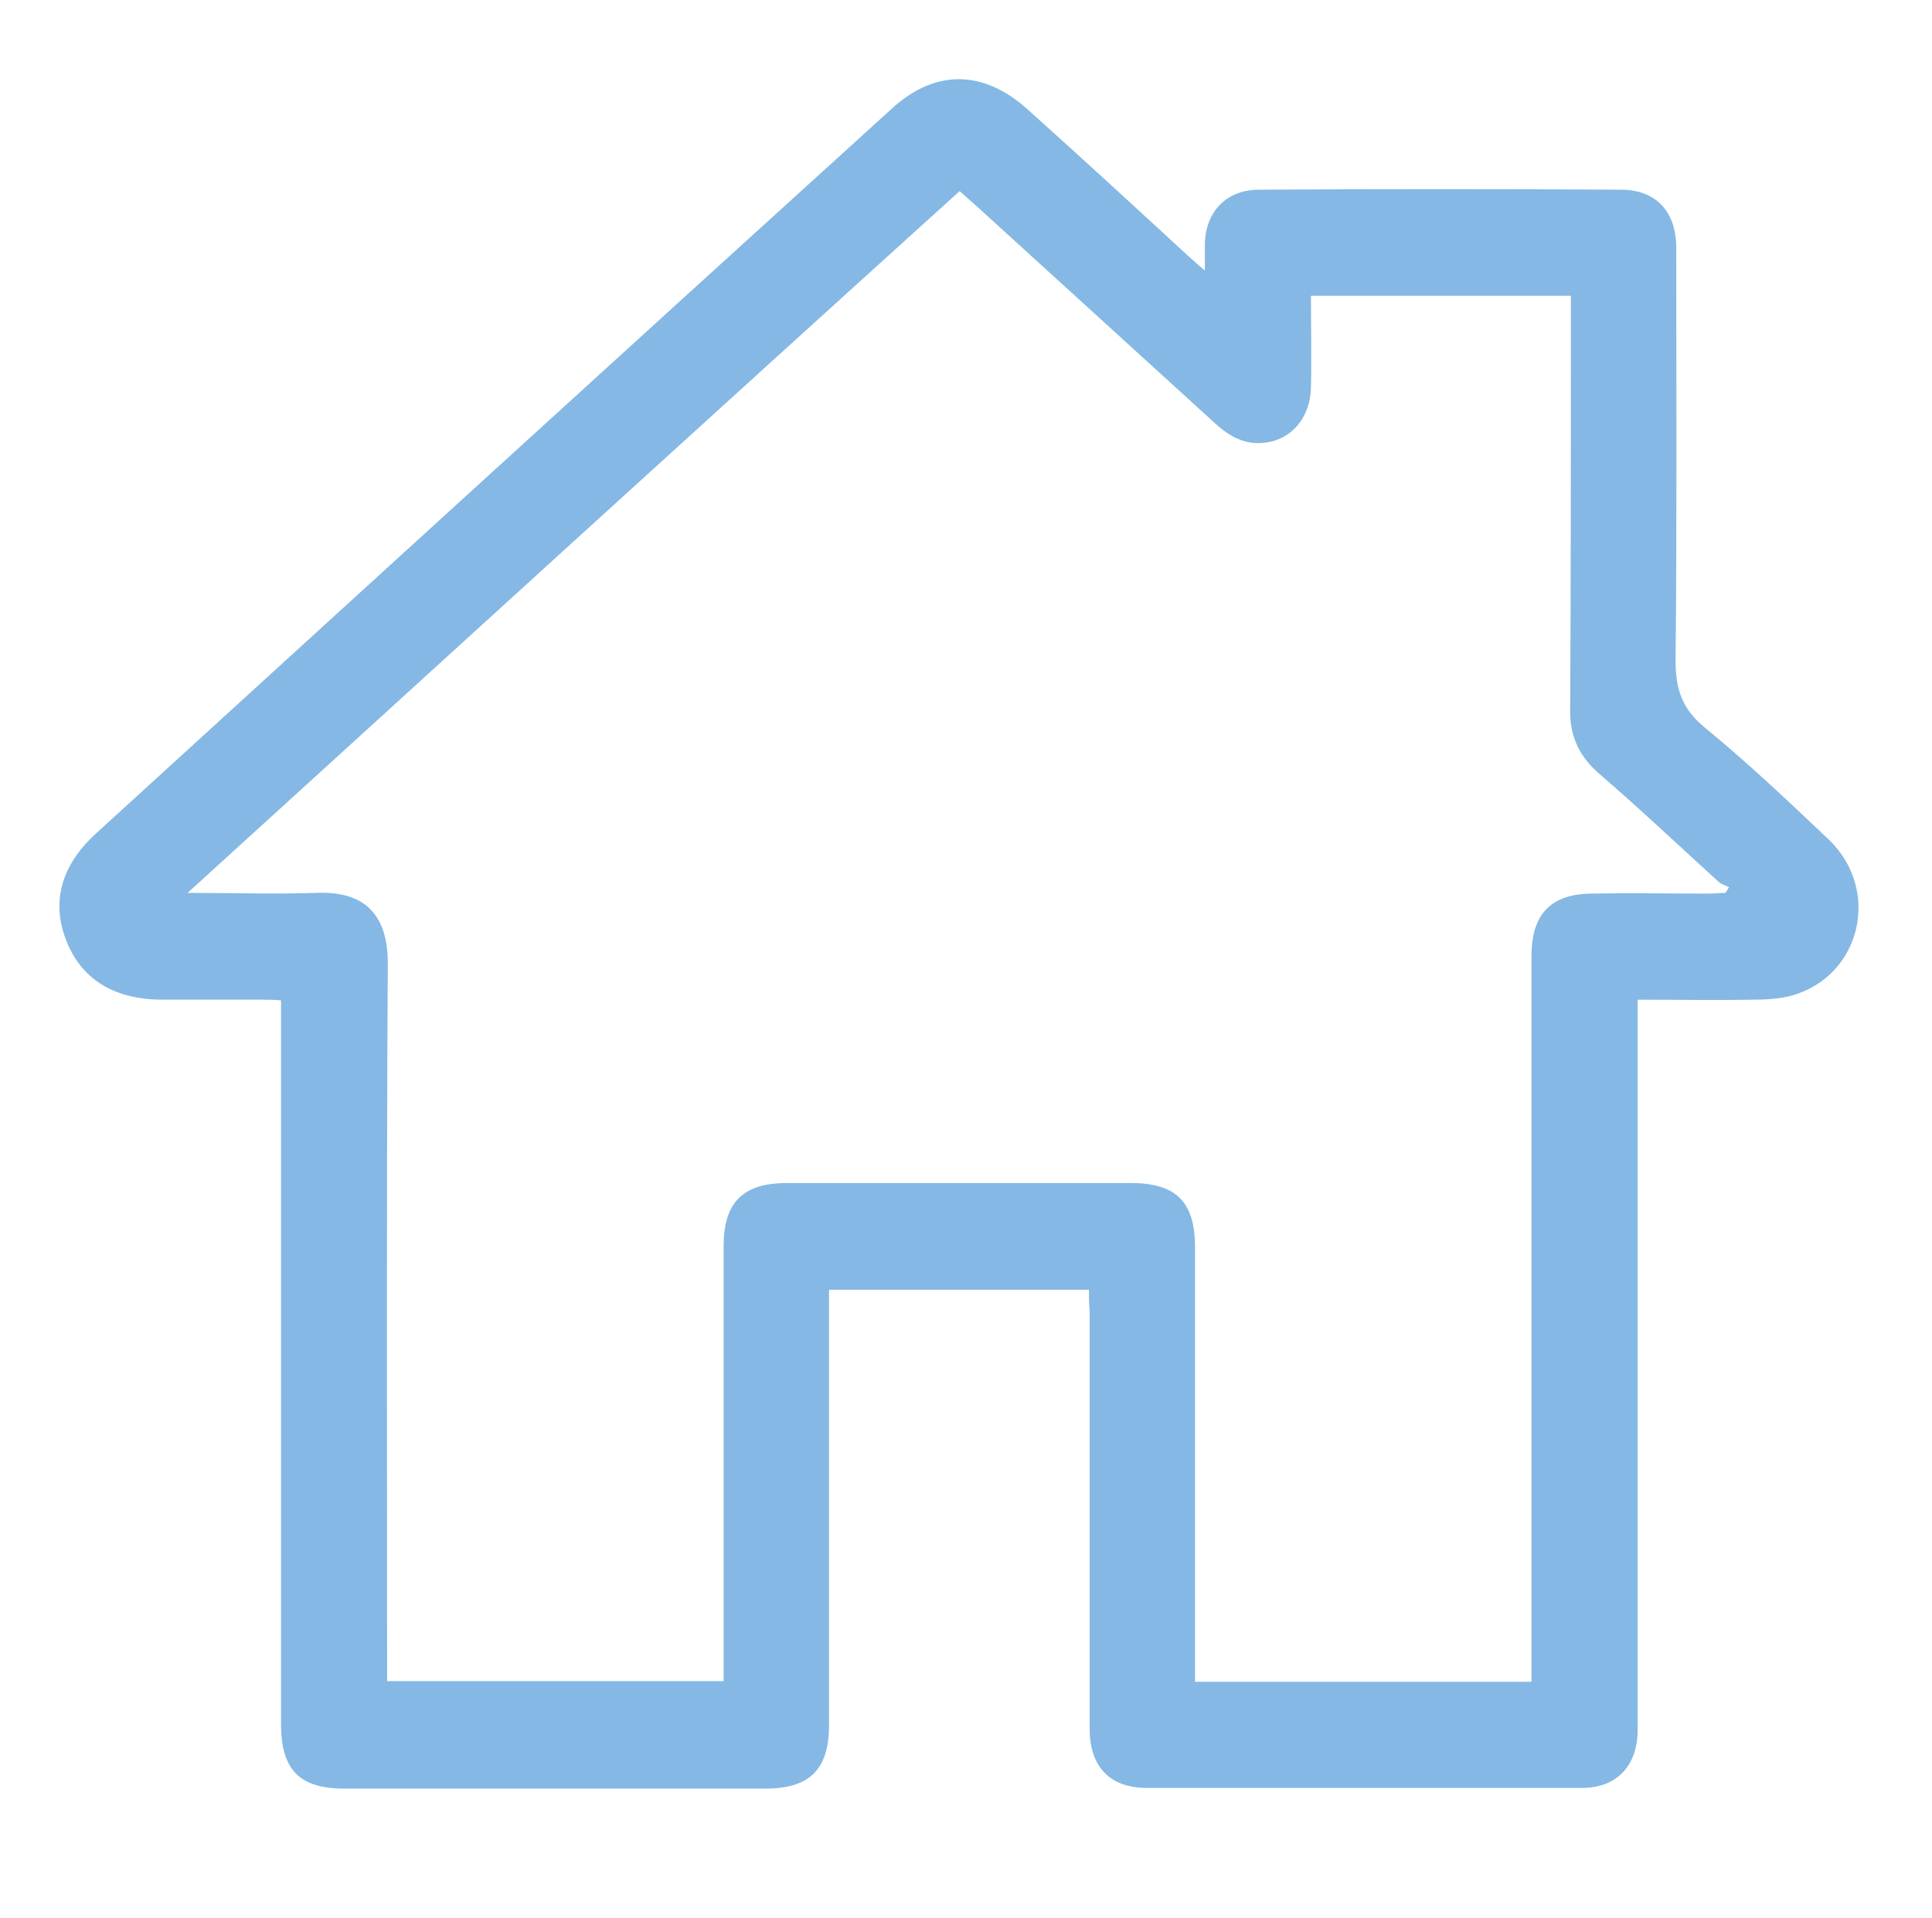 <?xml version="1.0" encoding="utf-8"?>
<!-- Generator: Adobe Illustrator 26.5.0, SVG Export Plug-In . SVG Version: 6.00 Build 0)  -->
<svg version="1.1" id="Layer_1" xmlns="http://www.w3.org/2000/svg" xmlns:xlink="http://www.w3.org/1999/xlink" x="0px" y="0px"
	 viewBox="0 0 275 273" enable-background="new 0 0 275 273" xml:space="preserve">
<path fill="#85B8E4" d="M155,183.6c-12.5,0-24.6,0-37,0c0,1,0,1.9,0,2.8c0,19.7,0,39.5,0,59.2c0,6.2-2.7,9-9,9c-20,0-40,0-60,0
	c-6.4,0-9-2.7-9-9.2c0-33.2,0-66.5,0-99.7c0-1,0-2,0-3.3c-1-0.1-1.9-0.1-2.7-0.1c-4.8,0-9.7,0-14.5,0c-6.7-0.1-11.3-3-13.4-8.5
	c-2.1-5.4-0.7-10.6,4.2-15.1C51.4,84.2,89.1,49.8,126.9,15.5c6.2-5.7,13.1-5.6,19.4,0.1c7.7,6.9,15.3,13.9,22.9,20.9
	c0.6,0.5,1.2,1.1,2.3,2c0-1.6,0-2.7,0-3.8c0.1-4.6,3.1-7.7,7.7-7.7c17.2-0.1,34.3-0.1,51.5,0c5,0,7.9,3.1,7.9,8.3
	c0,19.6,0.1,39.2-0.1,58.7c0,4.1,0.9,6.9,4.2,9.6c6.1,5,11.9,10.5,17.6,15.9c7.5,7.2,4.6,19.4-5.2,22.2c-1.8,0.5-3.8,0.6-5.7,0.6
	c-5.3,0.1-10.7,0-16.3,0c0,1.1,0,2.1,0,3c0,33,0,66,0,99c0,0.7,0,1.5,0,2.2c-0.1,4.9-3,8-7.9,8c-20.7,0-41.3,0-62,0
	c-5.2,0-8.1-3-8.1-8.4c0-19.8,0-39.7,0-59.5C155,185.7,155,184.7,155,183.6z M218,239.4c0-1.3,0-2.2,0-3.2c0-33.4,0-66.8,0-100.2
	c0-5.9,2.8-8.8,8.7-8.8c5.5-0.1,11,0,16.5,0c0.8,0,1.6-0.1,2.4-0.1c0.2-0.3,0.3-0.5,0.5-0.8c-0.5-0.3-1.1-0.4-1.5-0.8
	c-5.6-5.1-11.1-10.3-16.9-15.3c-2.9-2.5-4.3-5.4-4.2-9.3c0.1-18.7,0.1-37.3,0.1-56c0-1,0-1.9,0-2.8c-12.5,0-24.7,0-37,0
	c0,4.5,0.1,8.8,0,13.1c-0.1,4.2-2.7,7.3-6.4,7.8c-2.9,0.4-5.1-0.8-7.2-2.7c-11.2-10.2-22.4-20.4-33.6-30.6c-0.9-0.8-1.8-1.6-2.8-2.5
	C99.9,60.4,63.6,93.5,26.7,127.1c6.6,0,12.5,0.2,18.3,0c6.7-0.3,10.2,2.9,10.2,10c-0.2,33.1-0.1,66.2-0.1,99.2c0,1,0,2,0,3
	c16.1,0,32,0,47.9,0c0-1.2,0-2.2,0-3.2c0-19.6,0-39.2,0-58.7c0-6.2,2.7-9,9-9c16.3,0,32.7,0,49,0c6.4,0,9.1,2.7,9.1,9.1
	c0,19.7,0,39.3,0,59c0,1,0,1.9,0,2.9C186.2,239.4,201.9,239.4,218,239.4z"/>
<g>
</g>
<g>
</g>
<g>
</g>
<g>
</g>
<g>
</g>
<g>
</g>
<g>
</g>
<g>
</g>
<g>
</g>
<g>
</g>
<g>
</g>
<g>
</g>
<g>
</g>
<g>
</g>
<g>
</g>
</svg>
